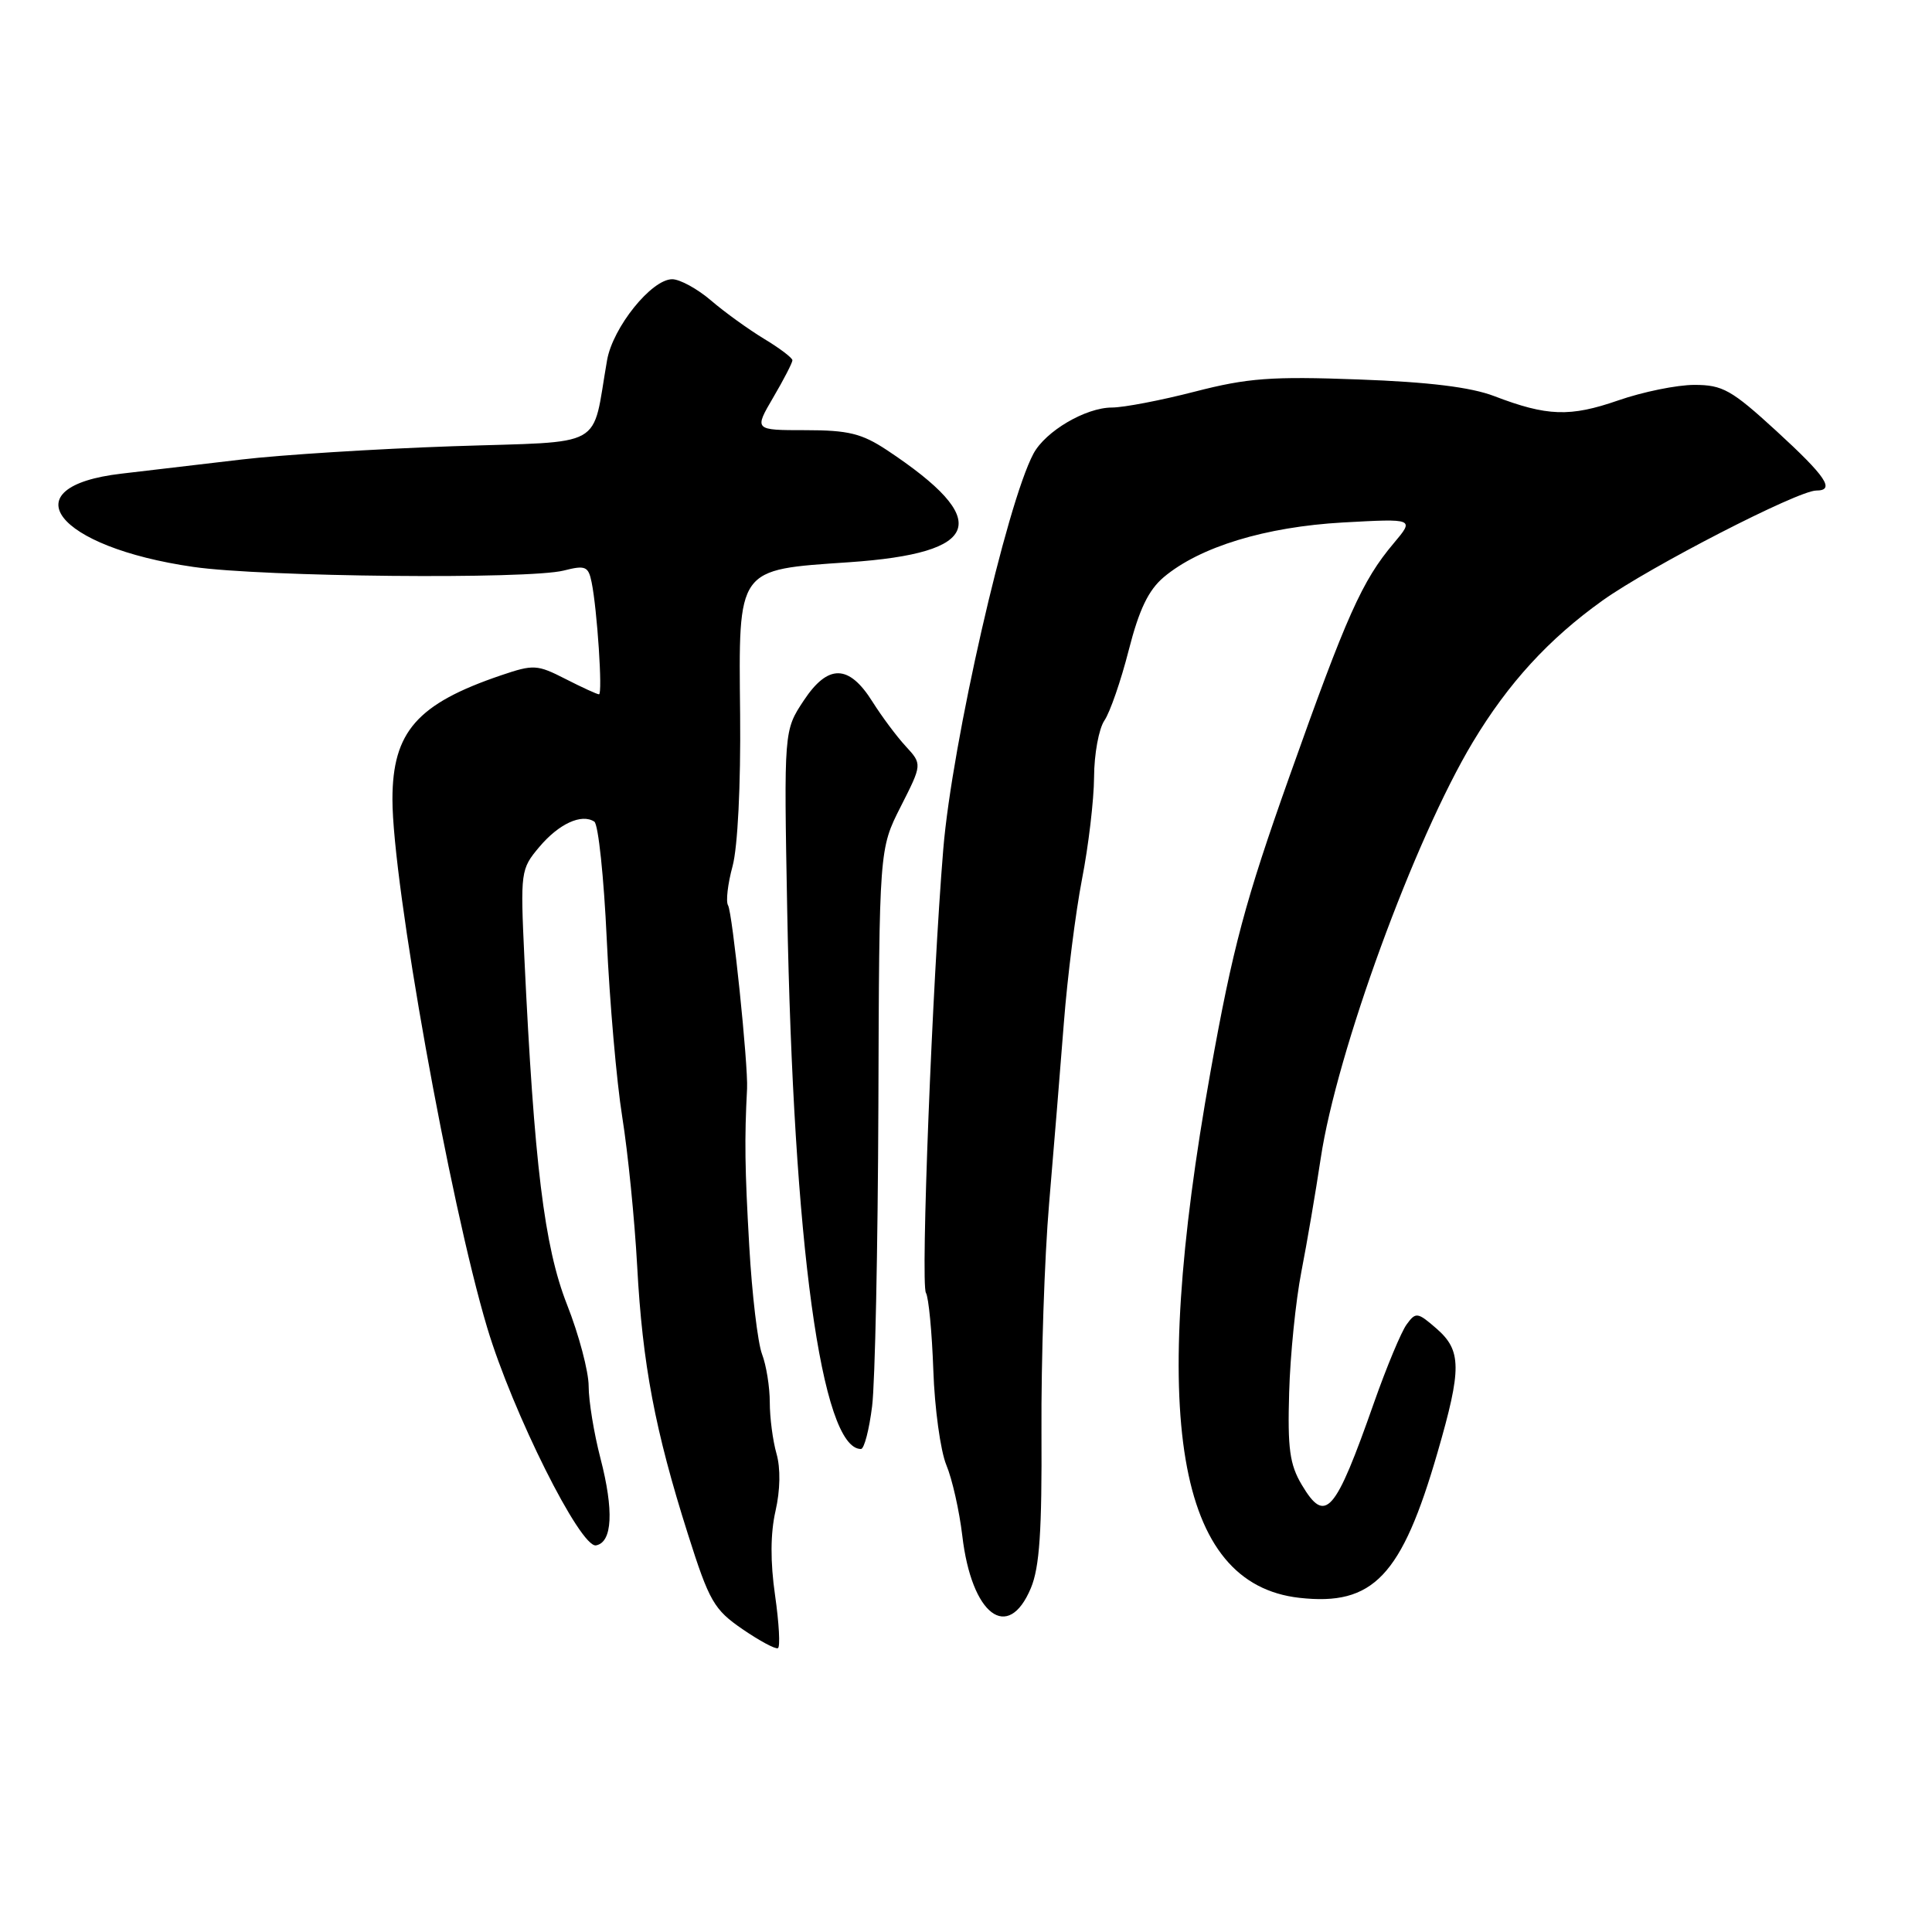 <?xml version="1.0" encoding="UTF-8" standalone="no"?>
<!DOCTYPE svg PUBLIC "-//W3C//DTD SVG 1.1//EN" "http://www.w3.org/Graphics/SVG/1.1/DTD/svg11.dtd" >
<svg xmlns="http://www.w3.org/2000/svg" xmlns:xlink="http://www.w3.org/1999/xlink" version="1.1" viewBox="0 0 256 256">
 <g >
 <path fill="currentColor"
d=" M 102.70 211.39 C 102.06 206.95 102.08 203.18 102.76 200.21 C 103.39 197.45 103.44 194.54 102.89 192.62 C 102.40 190.91 102.00 187.85 102.00 185.82 C 102.00 183.79 101.54 180.91 100.97 179.42 C 100.41 177.94 99.64 171.49 99.28 165.11 C 98.69 154.85 98.64 150.95 98.99 144.25 C 99.15 141.14 97.05 120.90 96.47 119.96 C 96.16 119.46 96.43 117.12 97.07 114.77 C 97.75 112.24 98.16 104.06 98.07 94.70 C 97.87 75.09 97.56 75.52 112.50 74.50 C 130.13 73.29 131.59 68.97 117.52 59.64 C 114.19 57.44 112.41 57.00 106.73 57.00 C 99.92 57.00 99.92 57.00 102.46 52.66 C 103.86 50.28 105.00 48.06 105.00 47.74 C 105.00 47.42 103.31 46.14 101.25 44.90 C 99.19 43.65 96.02 41.37 94.22 39.82 C 92.41 38.27 90.09 37.00 89.07 37.00 C 86.33 37.00 81.20 43.38 80.44 47.73 C 78.34 59.69 80.60 58.43 59.96 59.13 C 49.81 59.48 37.23 60.27 32.00 60.89 C 26.77 61.51 19.62 62.35 16.10 62.76 C 1.19 64.49 7.35 72.49 25.63 75.12 C 34.81 76.45 70.02 76.79 74.70 75.60 C 77.57 74.87 77.96 75.04 78.39 77.14 C 79.13 80.73 79.87 92.00 79.37 92.00 C 79.12 92.00 77.13 91.09 74.94 89.97 C 71.18 88.05 70.70 88.02 66.40 89.48 C 55.26 93.26 52.01 96.97 52.00 105.91 C 52.00 117.01 59.58 159.32 64.56 175.94 C 67.92 187.15 76.92 205.16 78.98 204.77 C 81.15 204.36 81.36 200.16 79.56 193.22 C 78.70 189.91 78.00 185.62 78.00 183.68 C 78.00 181.74 76.71 176.85 75.12 172.83 C 72.12 165.18 70.78 154.25 69.48 126.87 C 68.95 115.51 68.99 115.16 71.45 112.24 C 74.05 109.15 77.05 107.77 78.75 108.87 C 79.28 109.22 80.02 116.25 80.40 124.50 C 80.78 132.75 81.70 143.32 82.45 148.00 C 83.20 152.68 84.09 161.57 84.43 167.78 C 85.13 180.78 86.79 189.53 91.15 203.27 C 93.98 212.20 94.61 213.28 98.38 215.87 C 100.64 217.42 102.76 218.56 103.08 218.39 C 103.40 218.23 103.23 215.08 102.70 211.39 Z  M 136.60 210.42 C 137.75 207.67 138.07 202.82 138.00 189.67 C 137.95 180.23 138.40 166.65 139.01 159.50 C 139.62 152.35 140.50 141.55 140.97 135.50 C 141.44 129.45 142.52 120.90 143.37 116.50 C 144.23 112.10 144.95 106.01 144.97 102.97 C 144.98 99.93 145.60 96.56 146.34 95.47 C 147.08 94.39 148.53 90.20 149.56 86.16 C 150.94 80.76 152.17 78.20 154.20 76.48 C 158.98 72.46 167.67 69.81 177.96 69.23 C 187.43 68.71 187.43 68.71 184.67 71.99 C 180.48 76.96 178.45 81.51 170.86 102.88 C 164.99 119.40 163.34 125.58 160.40 142.00 C 152.18 187.89 155.89 209.88 172.17 211.72 C 181.96 212.82 185.73 208.86 190.48 192.46 C 193.70 181.35 193.68 178.95 190.34 176.04 C 187.83 173.86 187.60 173.83 186.39 175.49 C 185.68 176.45 183.73 181.13 182.06 185.87 C 176.89 200.58 175.63 202.01 172.50 196.76 C 170.89 194.06 170.60 191.94 170.82 184.50 C 170.96 179.55 171.69 172.35 172.44 168.50 C 173.19 164.65 174.34 157.90 175.00 153.50 C 177.10 139.45 187.42 111.21 195.16 98.33 C 199.86 90.51 205.23 84.65 212.36 79.56 C 218.63 75.09 238.24 65.00 240.66 65.00 C 243.21 65.00 241.97 63.15 235.36 57.09 C 229.43 51.66 228.26 51.00 224.51 51.00 C 222.20 51.00 217.66 51.93 214.41 53.06 C 208.04 55.27 205.00 55.17 198.00 52.49 C 194.89 51.30 189.34 50.62 180.00 50.28 C 168.45 49.85 165.32 50.09 158.33 51.89 C 153.84 53.05 148.89 54.00 147.33 54.00 C 143.85 54.01 138.54 57.13 136.94 60.11 C 133.38 66.76 126.15 98.46 124.99 112.50 C 123.54 130.02 121.97 170.15 122.69 171.31 C 123.05 171.90 123.49 176.50 123.67 181.55 C 123.84 186.59 124.62 192.24 125.39 194.11 C 126.17 195.97 127.12 200.20 127.51 203.50 C 128.74 214.00 133.57 217.67 136.60 210.42 Z  M 115.56 186.33 C 115.95 183.21 116.32 165.32 116.39 146.58 C 116.50 112.50 116.50 112.50 119.35 106.88 C 122.20 101.26 122.20 101.26 120.01 98.88 C 118.80 97.57 116.83 94.92 115.62 93.00 C 112.49 88.00 109.72 87.95 106.49 92.84 C 103.87 96.80 103.87 96.80 104.31 120.65 C 105.13 164.90 108.85 192.00 114.08 192.00 C 114.51 192.00 115.17 189.45 115.56 186.33 Z "/>
</g>
</svg>